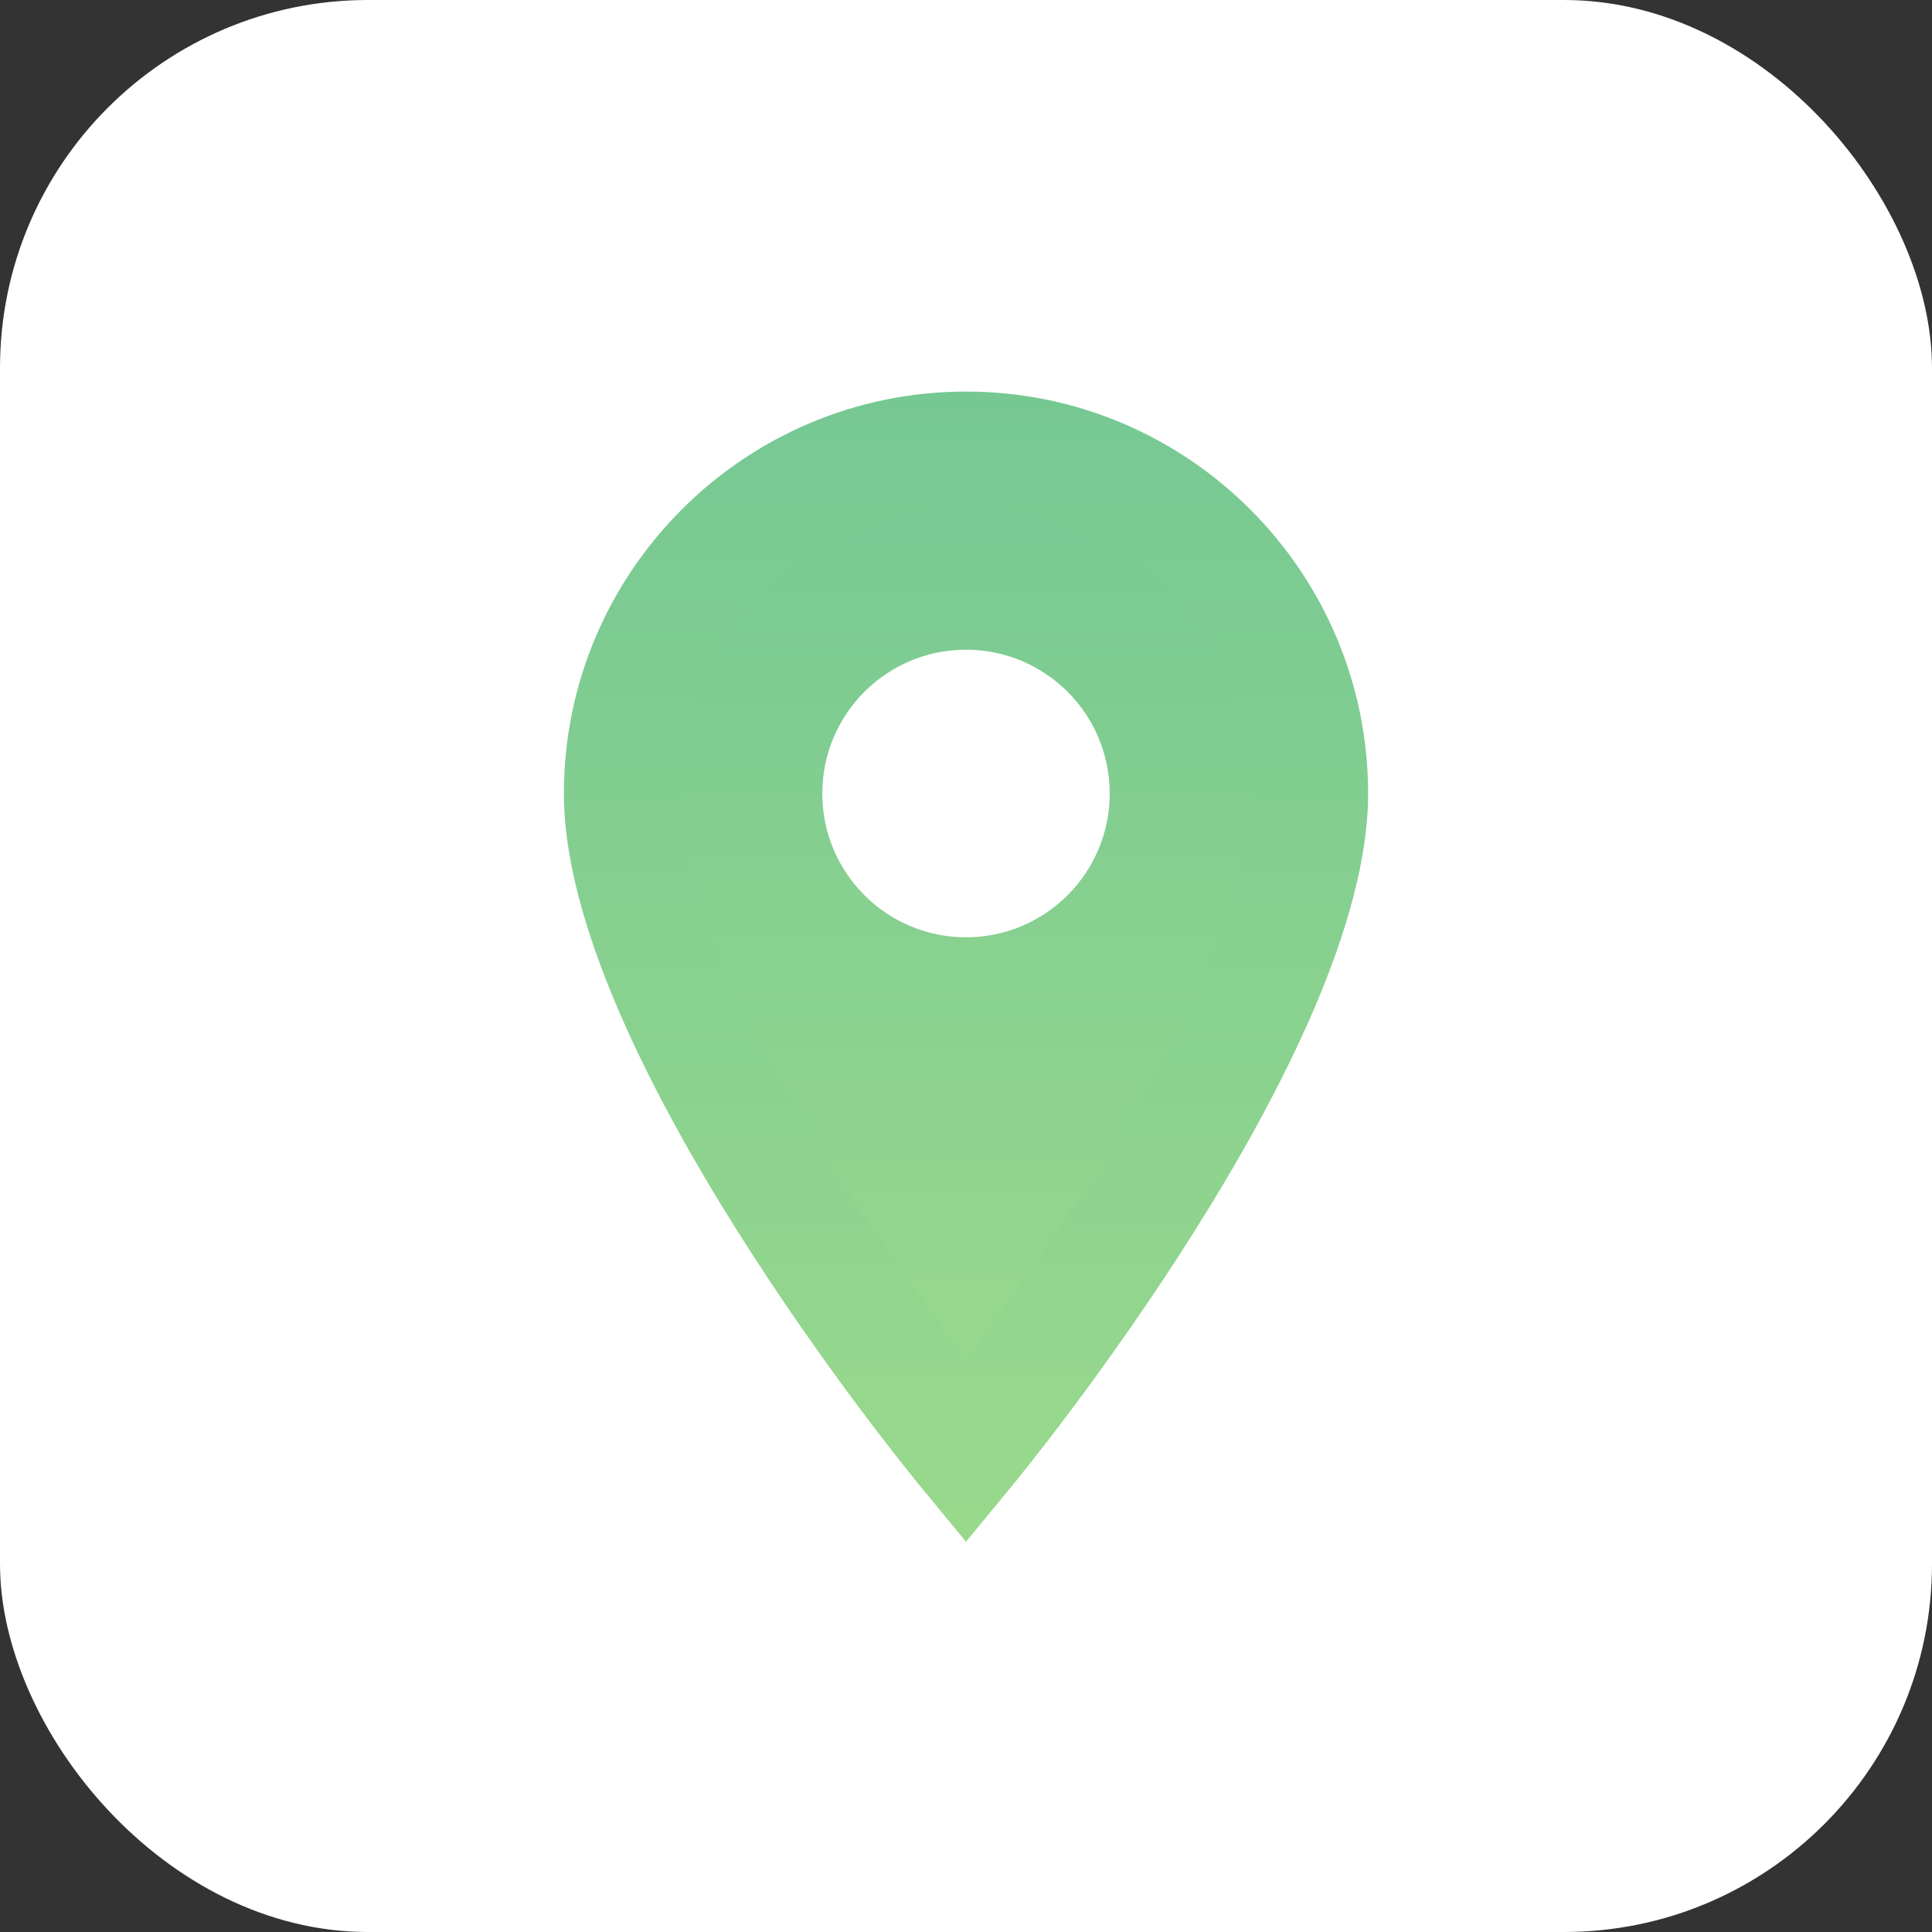 <svg width="21" height="21" viewBox="0 0 21 21" fill="none" xmlns="http://www.w3.org/2000/svg">
<rect x="0" y="0" width="21" height="21" fill="#333333" stroke="none"/>
<rect width="21" height="21" rx="4" fill="white"/>
<path d="M14.25 8.625C14.25 10.696 10.5 15.5 10.5 15.5C10.5 15.5 6.75 10.696 6.75 8.625C6.75 6.554 8.429 4.875 10.5 4.875C12.571 4.875 14.25 6.554 14.25 8.625Z" fill="url(#paint0_linear_300_674)"/>
<path d="M10.5 10.188C9.637 10.188 8.938 9.488 8.938 8.625C8.938 7.762 9.637 7.062 10.5 7.062C11.363 7.062 12.062 7.762 12.062 8.625C12.062 9.488 11.363 10.188 10.5 10.188Z" fill="white"/>
<path d="M10.5 4.256C8.09 4.256 6.129 6.217 6.129 8.627C6.129 11.429 9.859 15.981 10.018 16.173L10.5 16.758L10.982 16.173C11.141 15.981 14.871 11.429 14.871 8.627C14.871 6.216 12.91 4.256 10.5 4.256ZM10.5 14.767C9.326 13.228 7.379 10.32 7.379 8.627C7.379 6.906 8.779 5.506 10.5 5.506C12.221 5.506 13.621 6.906 13.621 8.627C13.621 10.318 11.674 13.226 10.5 14.767Z" fill="url(#paint1_linear_300_674)"/>
<defs>
<linearGradient id="paint0_linear_300_674" x1="10.5" y1="4.875" x2="10.5" y2="15.5" gradientUnits="userSpaceOnUse">
<stop stop-color="#76C893"/>
<stop offset="1" stop-color="#99D98C"/>
</linearGradient>
<linearGradient id="paint1_linear_300_674" x1="10.5" y1="4.256" x2="10.5" y2="16.758" gradientUnits="userSpaceOnUse">
<stop stop-color="#76C893"/>
<stop offset="1" stop-color="#99D98C"/>
</linearGradient>
</defs>
</svg>
